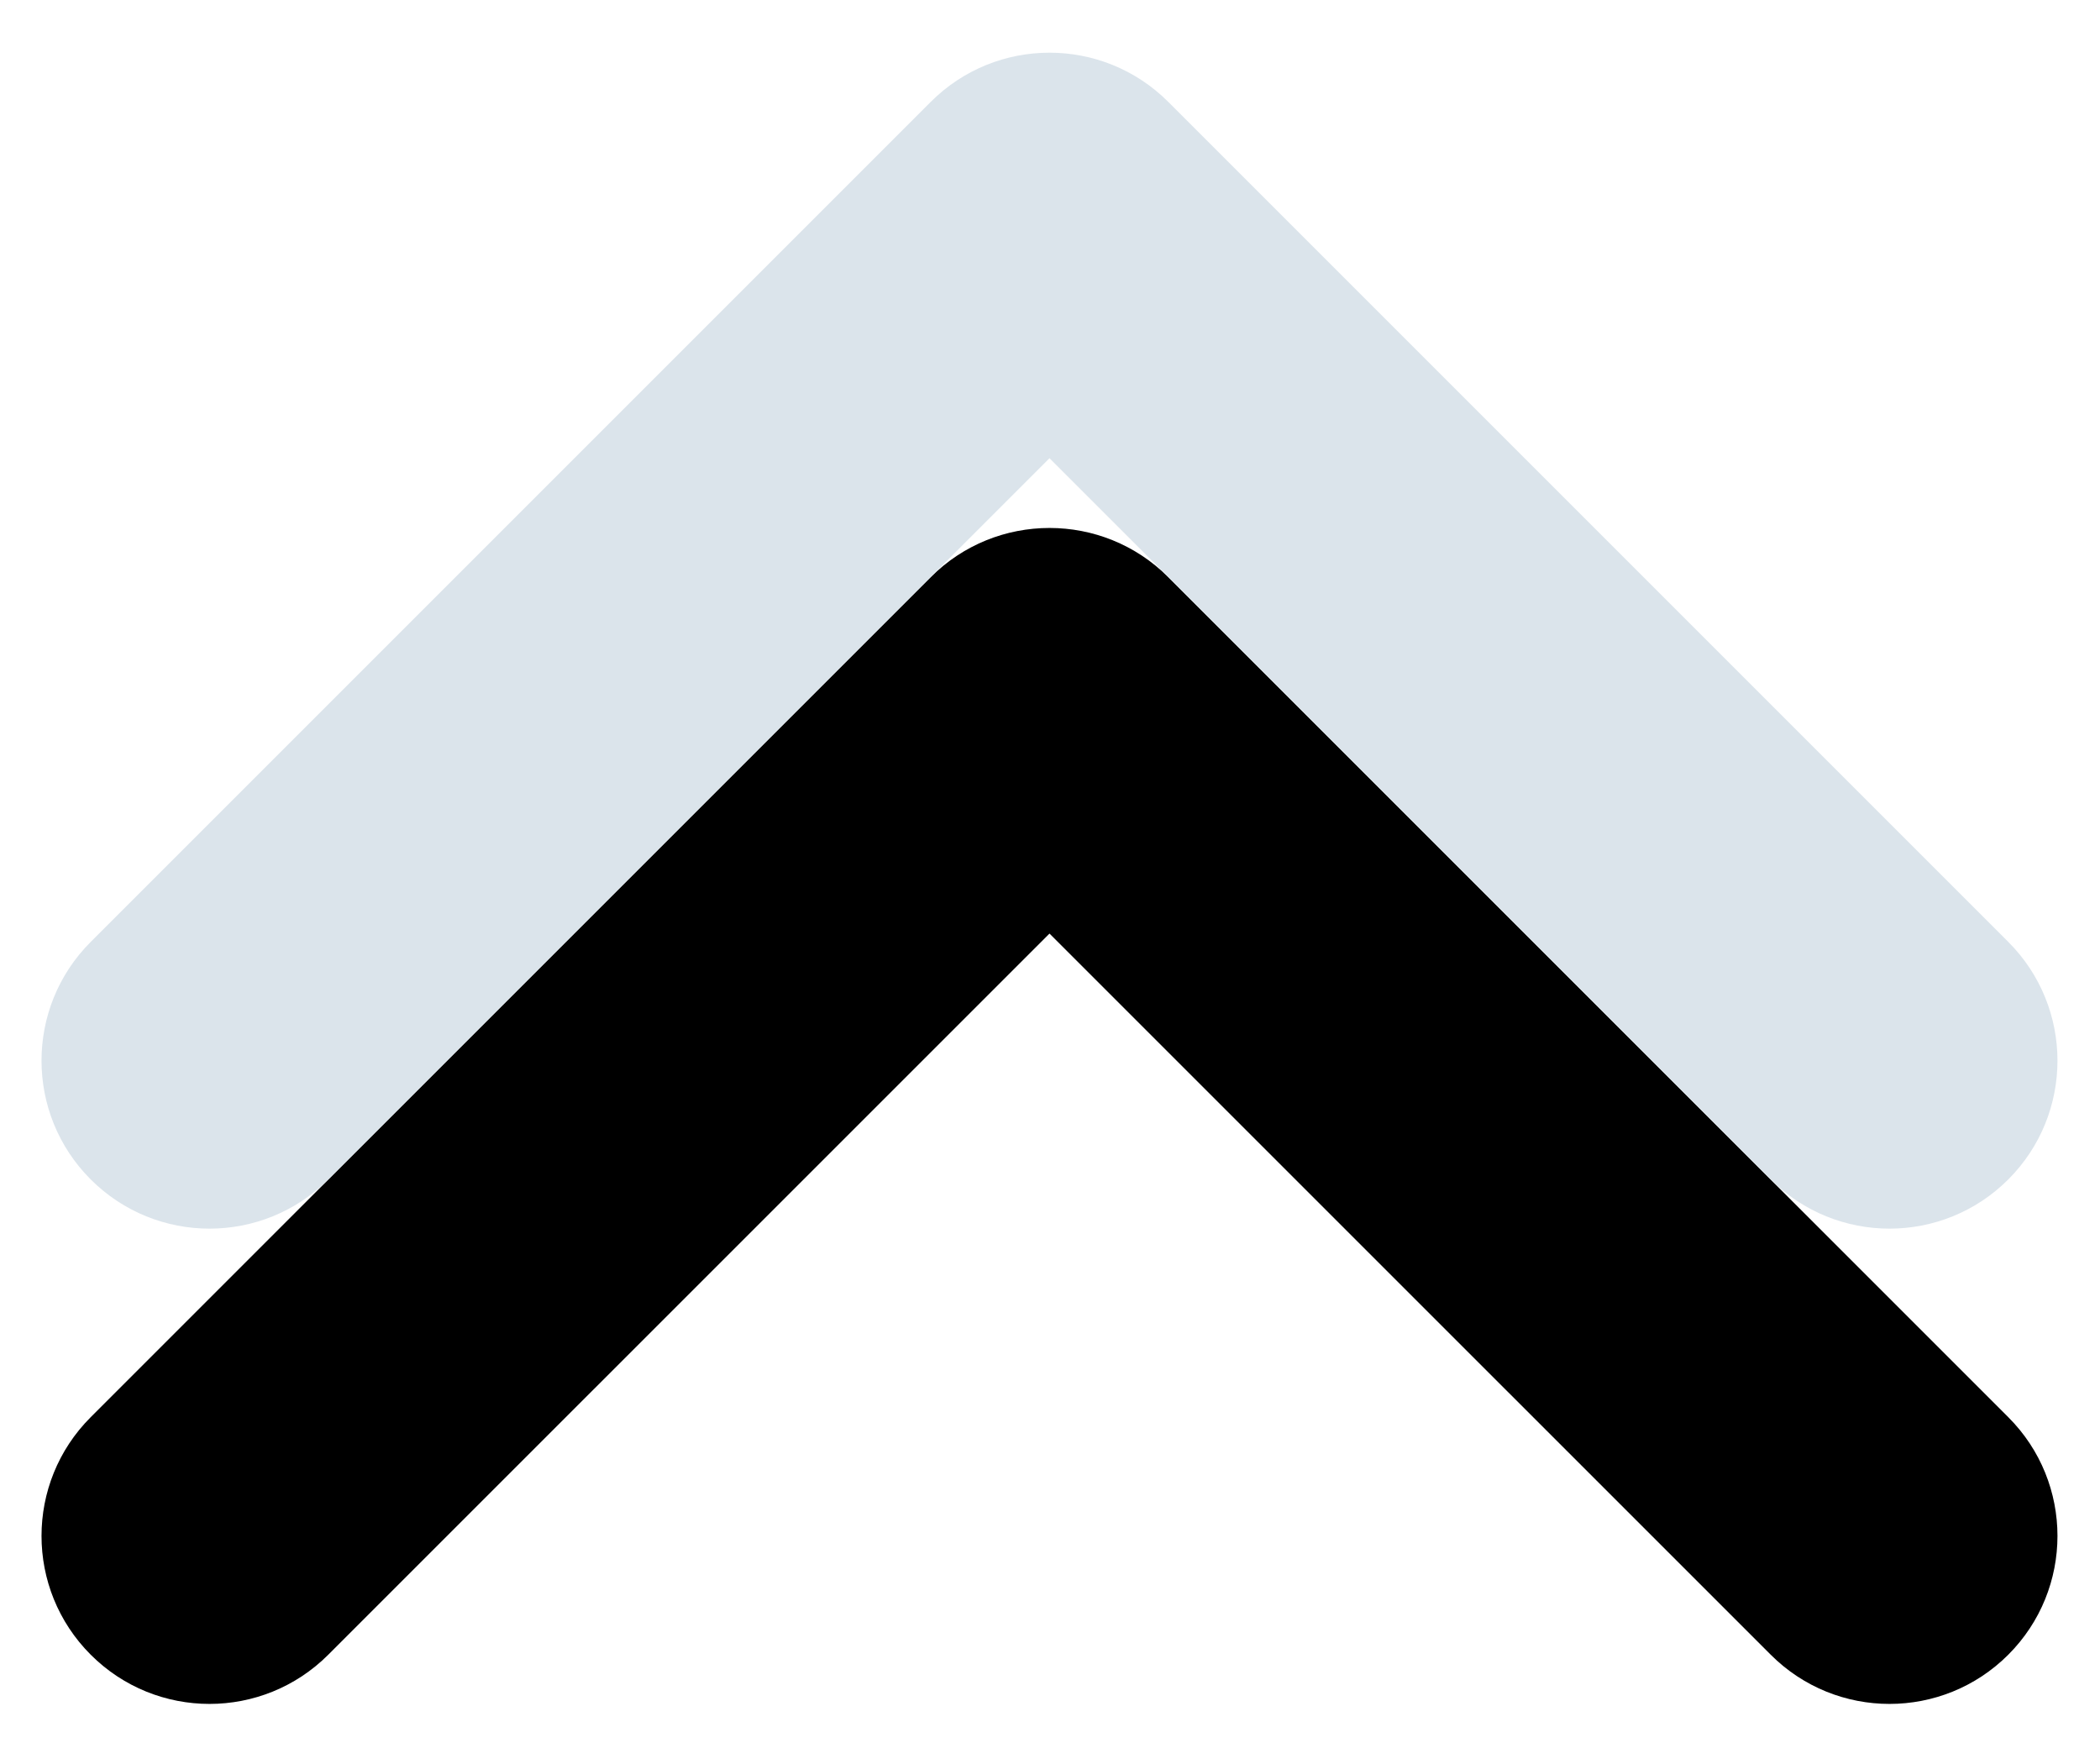 <svg width="25" height="21" viewBox="0 0 25 21" fill="none" xmlns="http://www.w3.org/2000/svg">
<g id="ssi_icon_2arrowsUP">
<path id="Vector 95 (Stroke)" fill-rule="evenodd" clip-rule="evenodd" d="M23.908 19.699C23.127 20.48 21.861 20.48 21.08 19.699L12.494 11.114L3.908 19.699C3.127 20.48 1.861 20.48 1.08 19.699C0.299 18.918 0.299 17.652 1.08 16.871L11.08 6.871C11.861 6.09 13.127 6.09 13.908 6.871L23.908 16.871C24.689 17.652 24.689 18.918 23.908 19.699Z" fill="black"/>
<path id="Vector 97 (Stroke)" fill-rule="evenodd" clip-rule="evenodd" d="M23.908 14.041C23.127 14.822 21.861 14.822 21.08 14.041L12.494 5.455L3.908 14.041C3.127 14.822 1.861 14.822 1.08 14.041C0.299 13.26 0.299 11.994 1.08 11.213L11.08 1.213C11.861 0.432 13.127 0.432 13.908 1.213L23.908 11.213C24.689 11.994 24.689 13.26 23.908 14.041Z" fill="#DBE4EB"/>
</g>
</svg>
